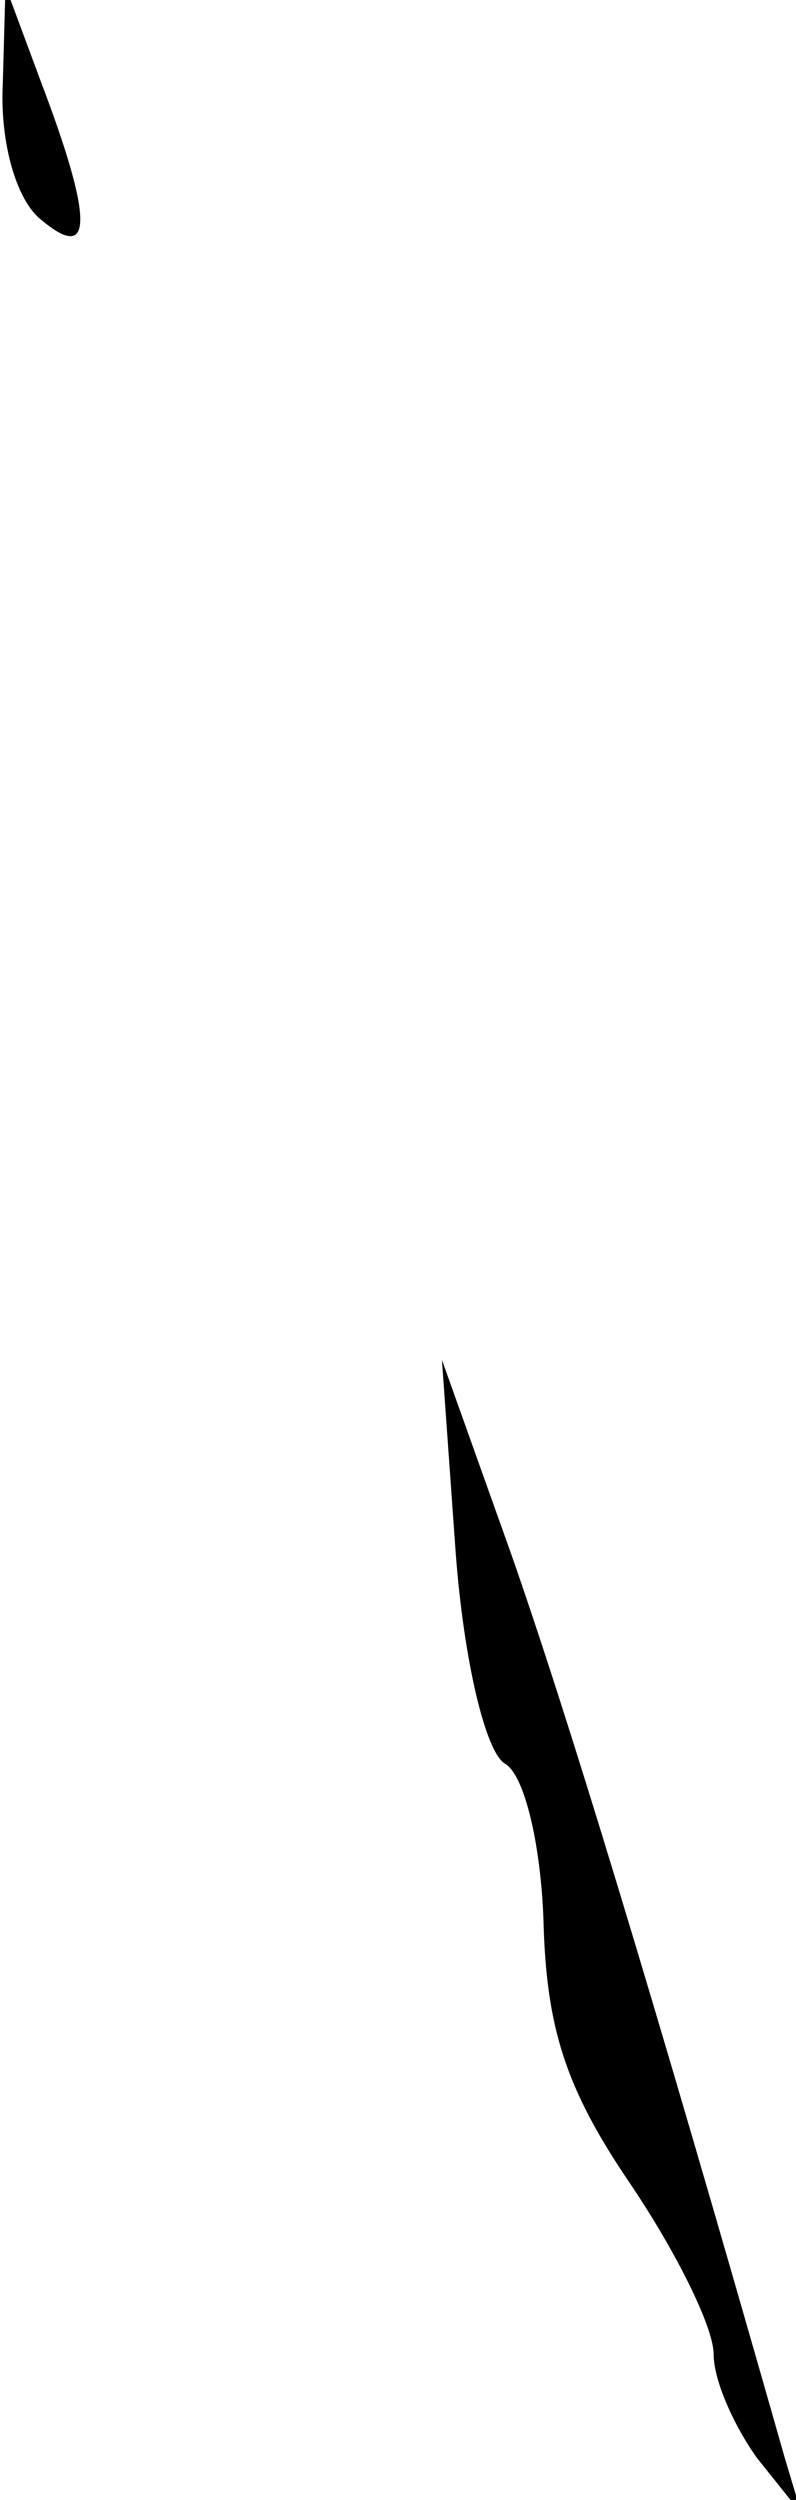 <?xml version="1.0" standalone="no"?>
<!DOCTYPE svg PUBLIC "-//W3C//DTD SVG 20010904//EN"
 "http://www.w3.org/TR/2001/REC-SVG-20010904/DTD/svg10.dtd">
<svg version="1.0" xmlns="http://www.w3.org/2000/svg"
 width="29pt" height="91pt" viewBox="0 0 29 91"
 preserveAspectRatio="xMidYMid meet">
<g transform="translate(0,91) scale(0.1,-0.1)"
fill="#000000" stroke="none">
<path fill="#000000" stroke="none" d="M1 879 c-1 -21 5 -42 14 -49 19 -16 19
0 0 50 l-13 35 -1 -36z"/>
<path fill="#000000" stroke="none" d="M166 345 c3 -40 11 -73 18 -77 7 -4 13
-29 14 -57 1 -39 8 -61 31 -95 17 -25 31 -53 31 -63 0 -10 8 -27 16 -38 l16
-20 -6 20 c-49 172 -80 273 -100 330 l-25 70 5 -70z"/>
</g>
</svg>

